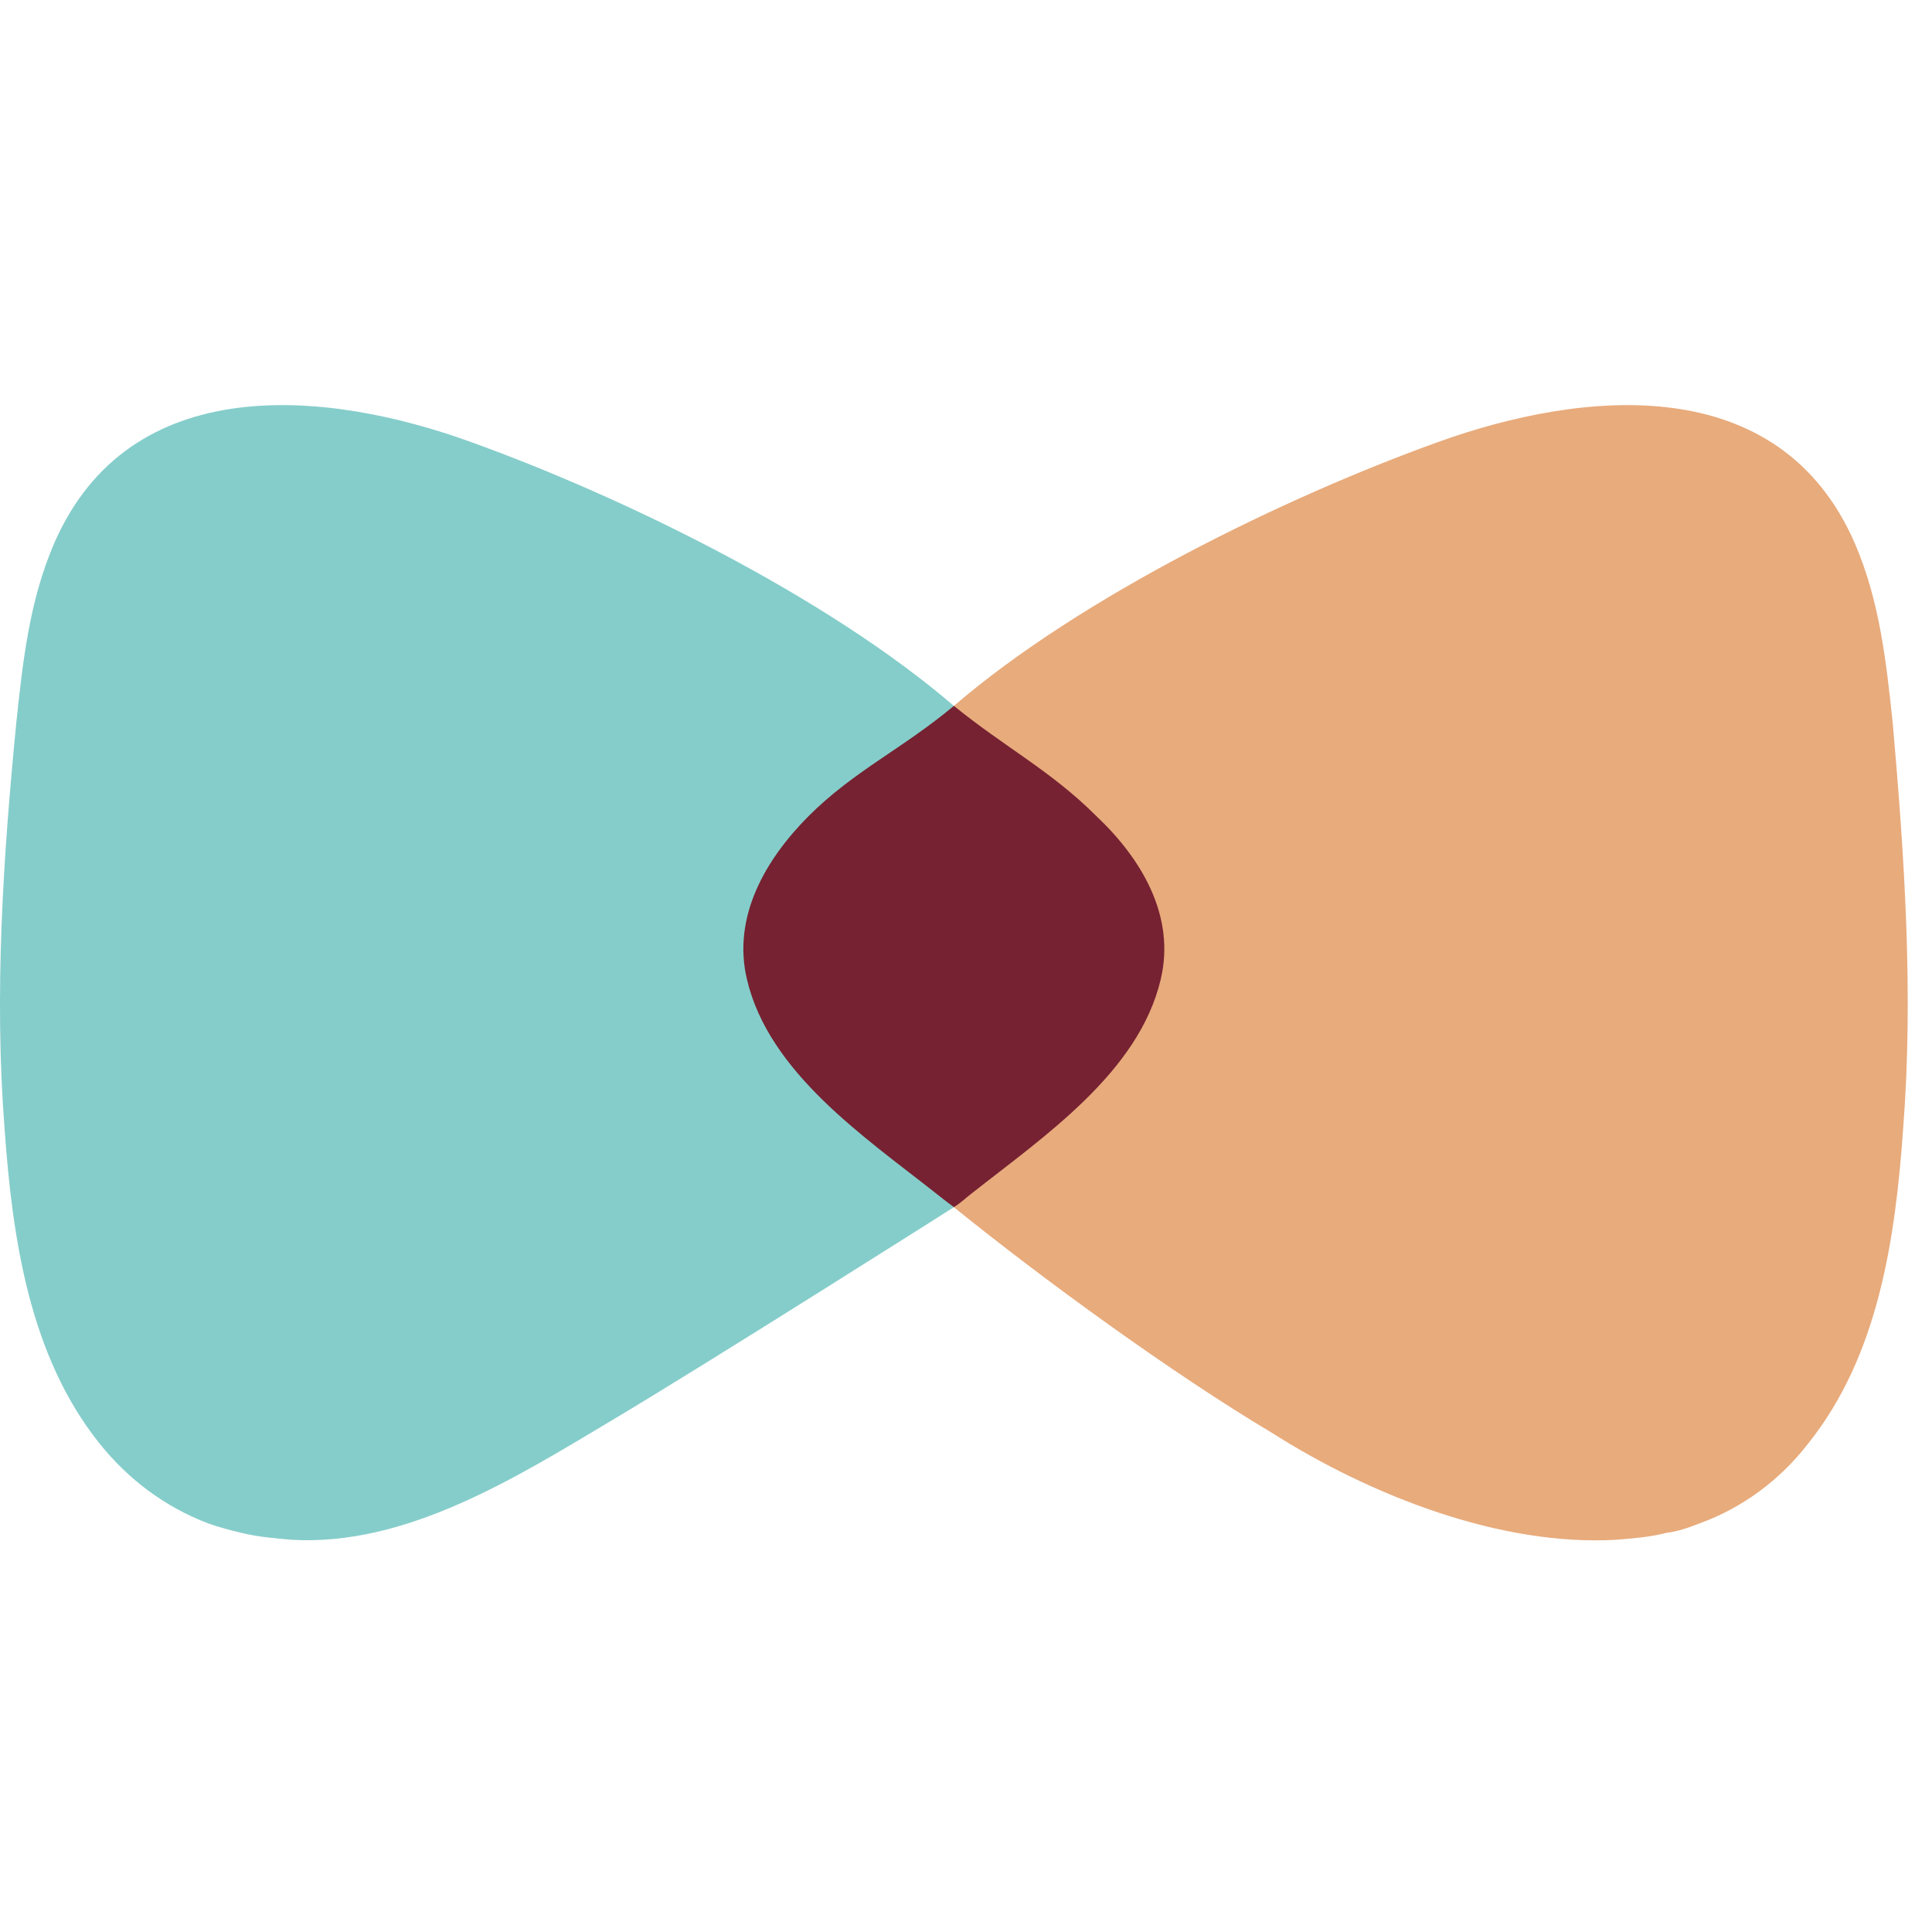 <svg width="32" height="32" viewBox="0 0 32 32" fill="none" xmlns="http://www.w3.org/2000/svg">
<path d="M16.184 19.579C16.213 19.604 15.799 19.995 15.799 19.995C15.799 19.995 11.774 22.549 10.133 23.526C8.536 24.48 6.723 25.617 4.824 25.503C4.565 25.48 4.284 25.458 4.003 25.39C3.809 25.344 3.636 25.299 3.442 25.23C2.73 24.958 2.125 24.503 1.651 23.912C0.485 22.458 0.204 20.503 0.075 18.685C-0.098 16.458 0.053 14.186 0.269 11.981C0.377 10.959 0.485 9.959 0.895 9.004C2.147 6.118 5.428 6.459 7.802 7.322C10.328 8.231 13.684 9.874 15.799 11.692C15 12.373 16.126 13.433 15.414 14.183C14.745 14.91 14.791 15.213 15.028 16.258C15.352 17.804 15.062 18.648 16.184 19.579Z" fill="#85CDCA"/>
<path d="M31.523 18.685C31.393 20.526 31.112 22.458 29.947 23.912C29.472 24.526 28.846 24.98 28.155 25.23C27.983 25.299 27.788 25.367 27.594 25.39C27.335 25.458 27.055 25.48 26.774 25.503C24.853 25.617 22.692 24.766 21.065 23.731C19.425 22.754 17.288 21.199 15.799 19.995L15.414 19.579C16.536 18.648 16.61 17.804 16.955 16.258C17.193 15.213 17.624 15.302 16.955 14.598C16.243 13.848 16.598 12.396 15.799 11.692C17.914 9.874 21.292 8.231 23.817 7.322C26.213 6.459 29.472 6.118 30.724 9.004C31.134 9.959 31.242 10.959 31.35 11.981C31.544 14.186 31.695 16.458 31.523 18.685Z" fill="#E8AB7C"/>
<path d="M19.225 16.222C18.862 17.767 17.274 18.835 16.094 19.767C16.003 19.835 15.912 19.926 15.799 19.994C15.708 19.926 15.617 19.858 15.504 19.767C14.324 18.835 12.735 17.767 12.372 16.222C12.123 15.176 12.69 14.222 13.393 13.517C14.142 12.768 14.959 12.396 15.799 11.691C16.638 12.373 17.41 12.768 18.159 13.517C18.907 14.222 19.475 15.176 19.225 16.222Z" fill="#762232"/>
</svg>
